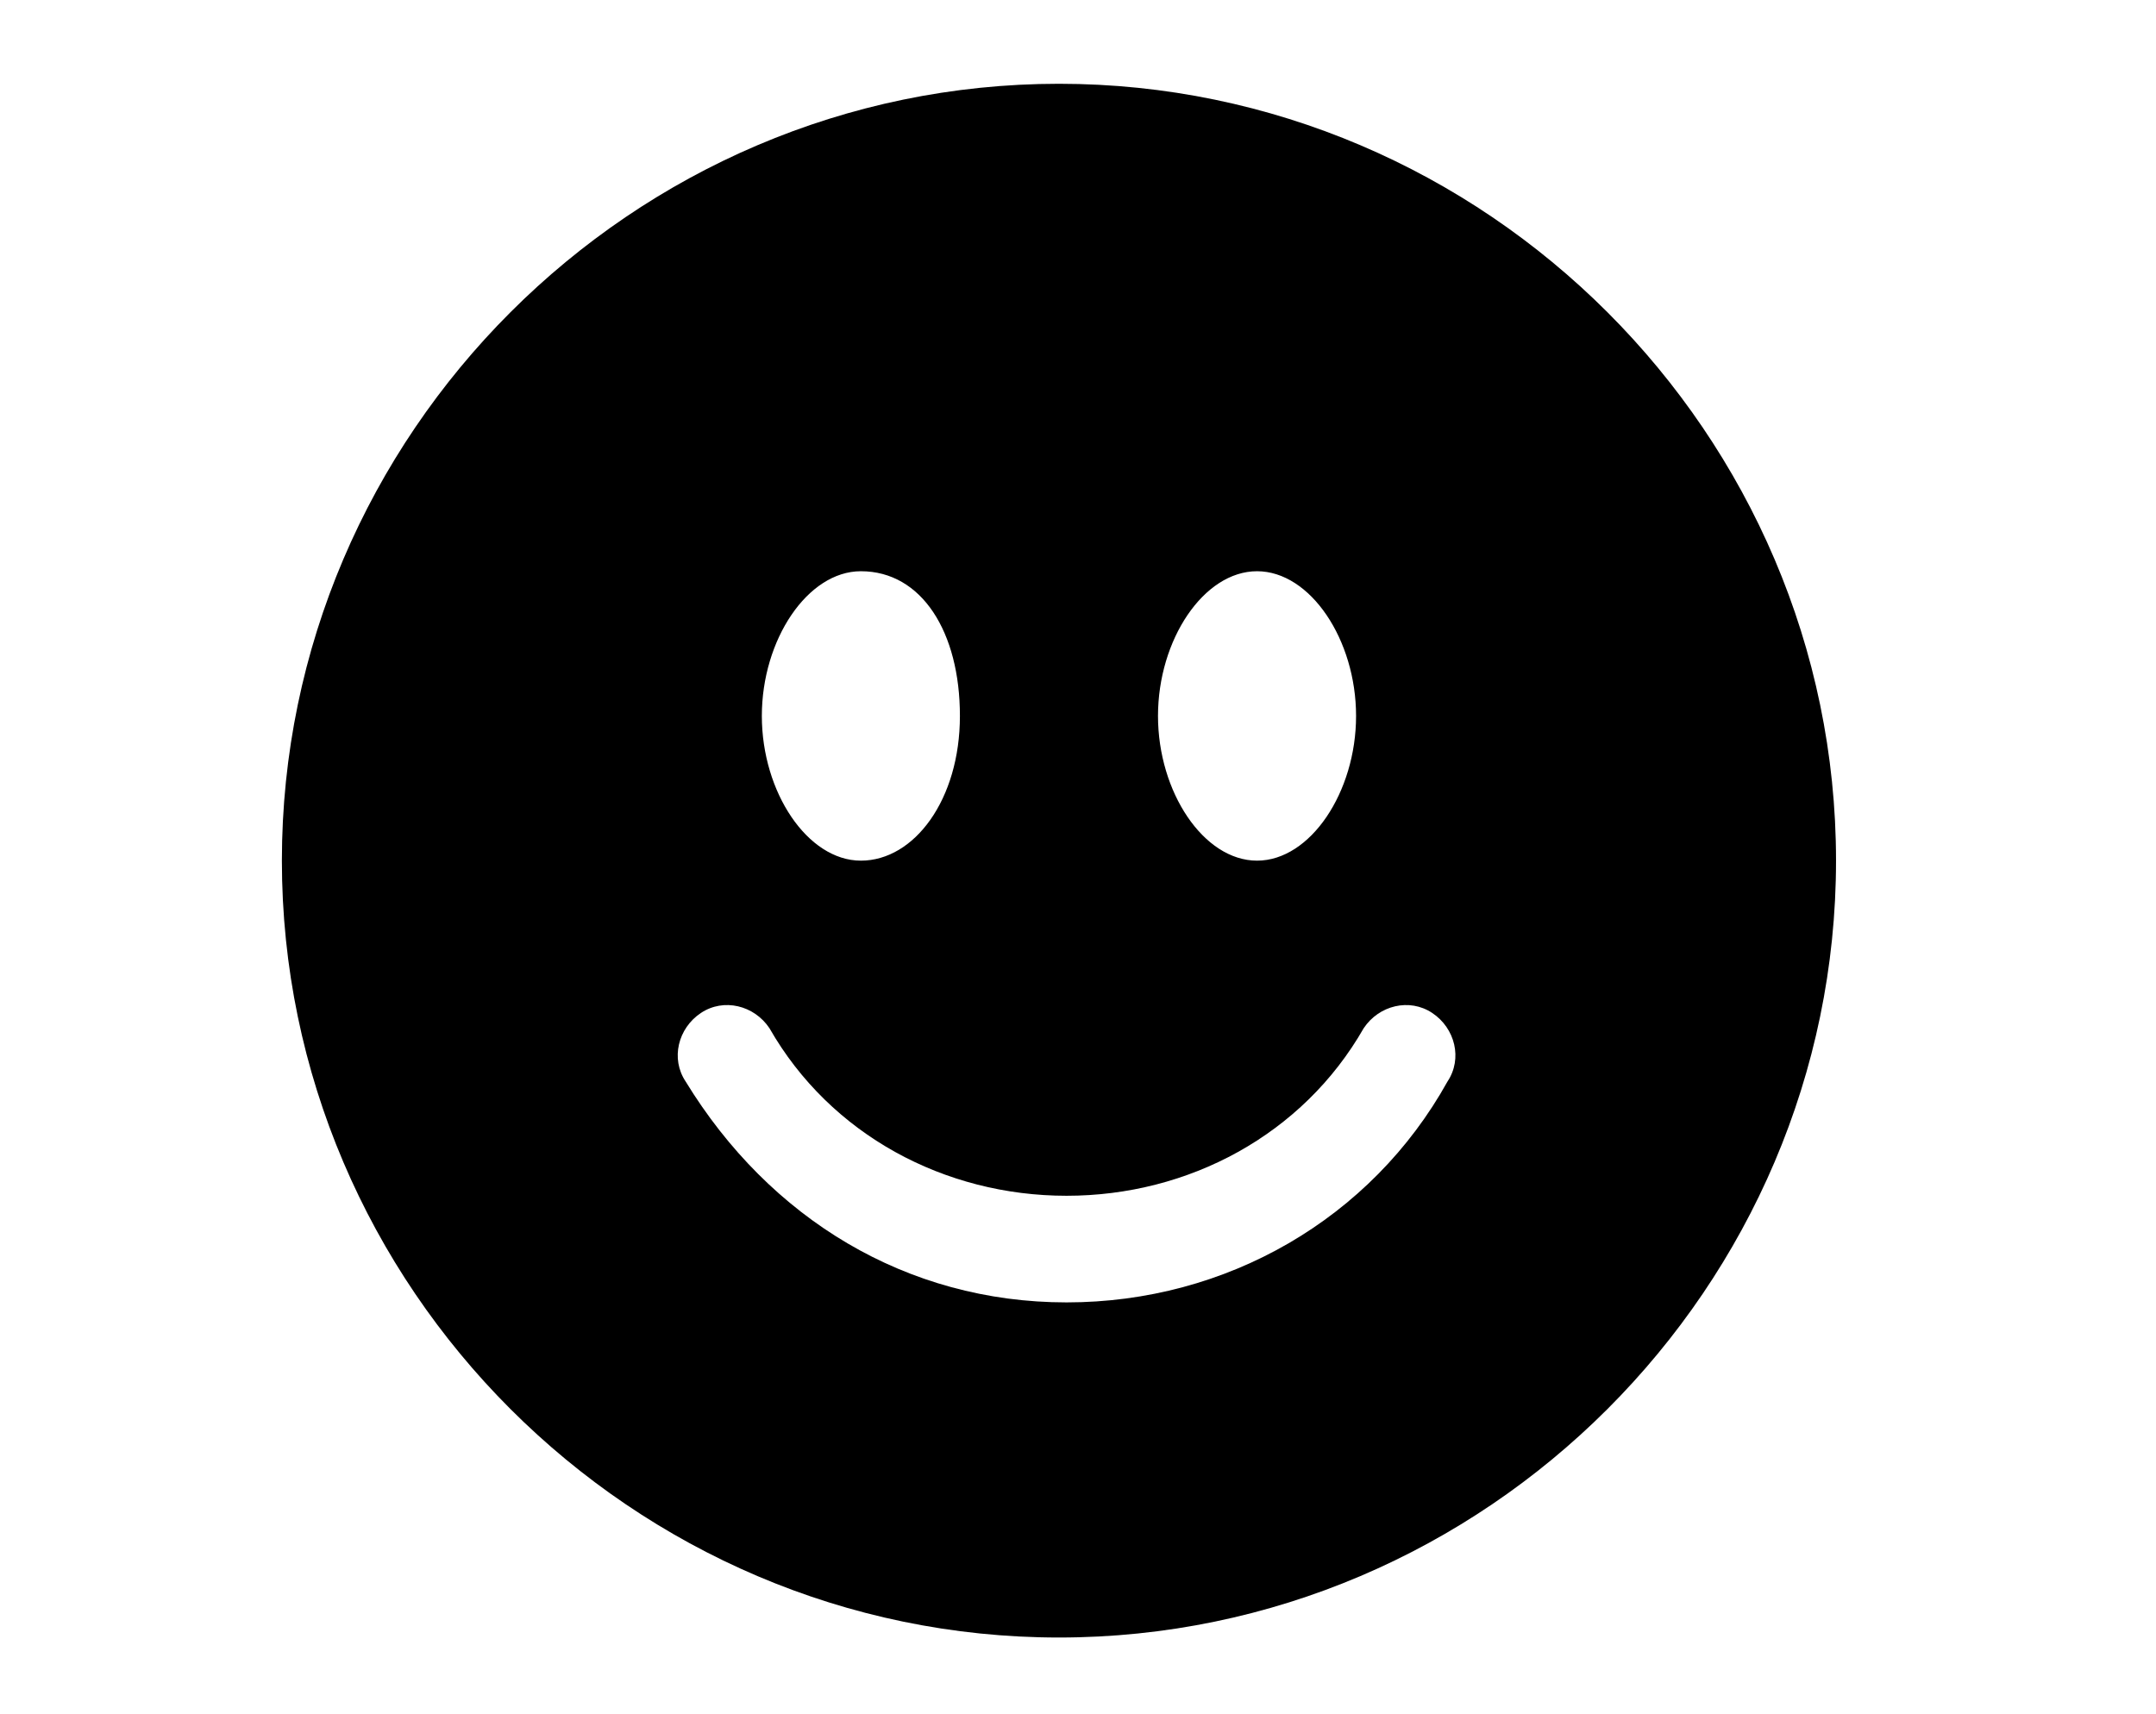 <?xml version="1.0" encoding="utf-8"?>
<!-- Generator: Adobe Illustrator 24.1.2, SVG Export Plug-In . SVG Version: 6.00 Build 0)  -->
<svg version="1.1" id="Capa_1" xmlns="http://www.w3.org/2000/svg" xmlns:xlink="http://www.w3.org/1999/xlink" x="0px" y="0px"
	 width="28.3px" height="22.5px" viewBox="0 0 28.3 22.5" style="enable-background:new 0 0 28.3 22.5;" xml:space="preserve">
<g>
	<path d="M13.9,21.5c5.6,0,10.2-4.6,10.2-10.2S19.5,1.1,13.9,1.1S3.7,5.7,3.7,11.3S8.3,21.5,13.9,21.5z M12.6,9.4
		c0,1.1-0.6,1.9-1.3,1.9c-0.7,0-1.3-0.9-1.3-1.9s0.6-1.9,1.3-1.9C12.1,7.5,12.6,8.3,12.6,9.4z M9.2,13.3c0.3-0.2,0.7-0.1,0.9,0.2
		c0.8,1.4,2.3,2.2,3.9,2.2c1.6,0,3.1-0.8,3.9-2.2c0.2-0.3,0.6-0.4,0.9-0.2c0.3,0.2,0.4,0.6,0.2,0.9c0,0,0,0,0,0
		c-1,1.8-2.9,2.9-5,2.9c-2.1,0-3.9-1.1-5-2.9C8.8,13.9,8.9,13.5,9.2,13.3z M16.5,11.3c-0.7,0-1.3-0.9-1.3-1.9s0.6-1.9,1.3-1.9
		c0.7,0,1.3,0.9,1.3,1.9S17.2,11.3,16.5,11.3z"/>
</g>
</svg>
